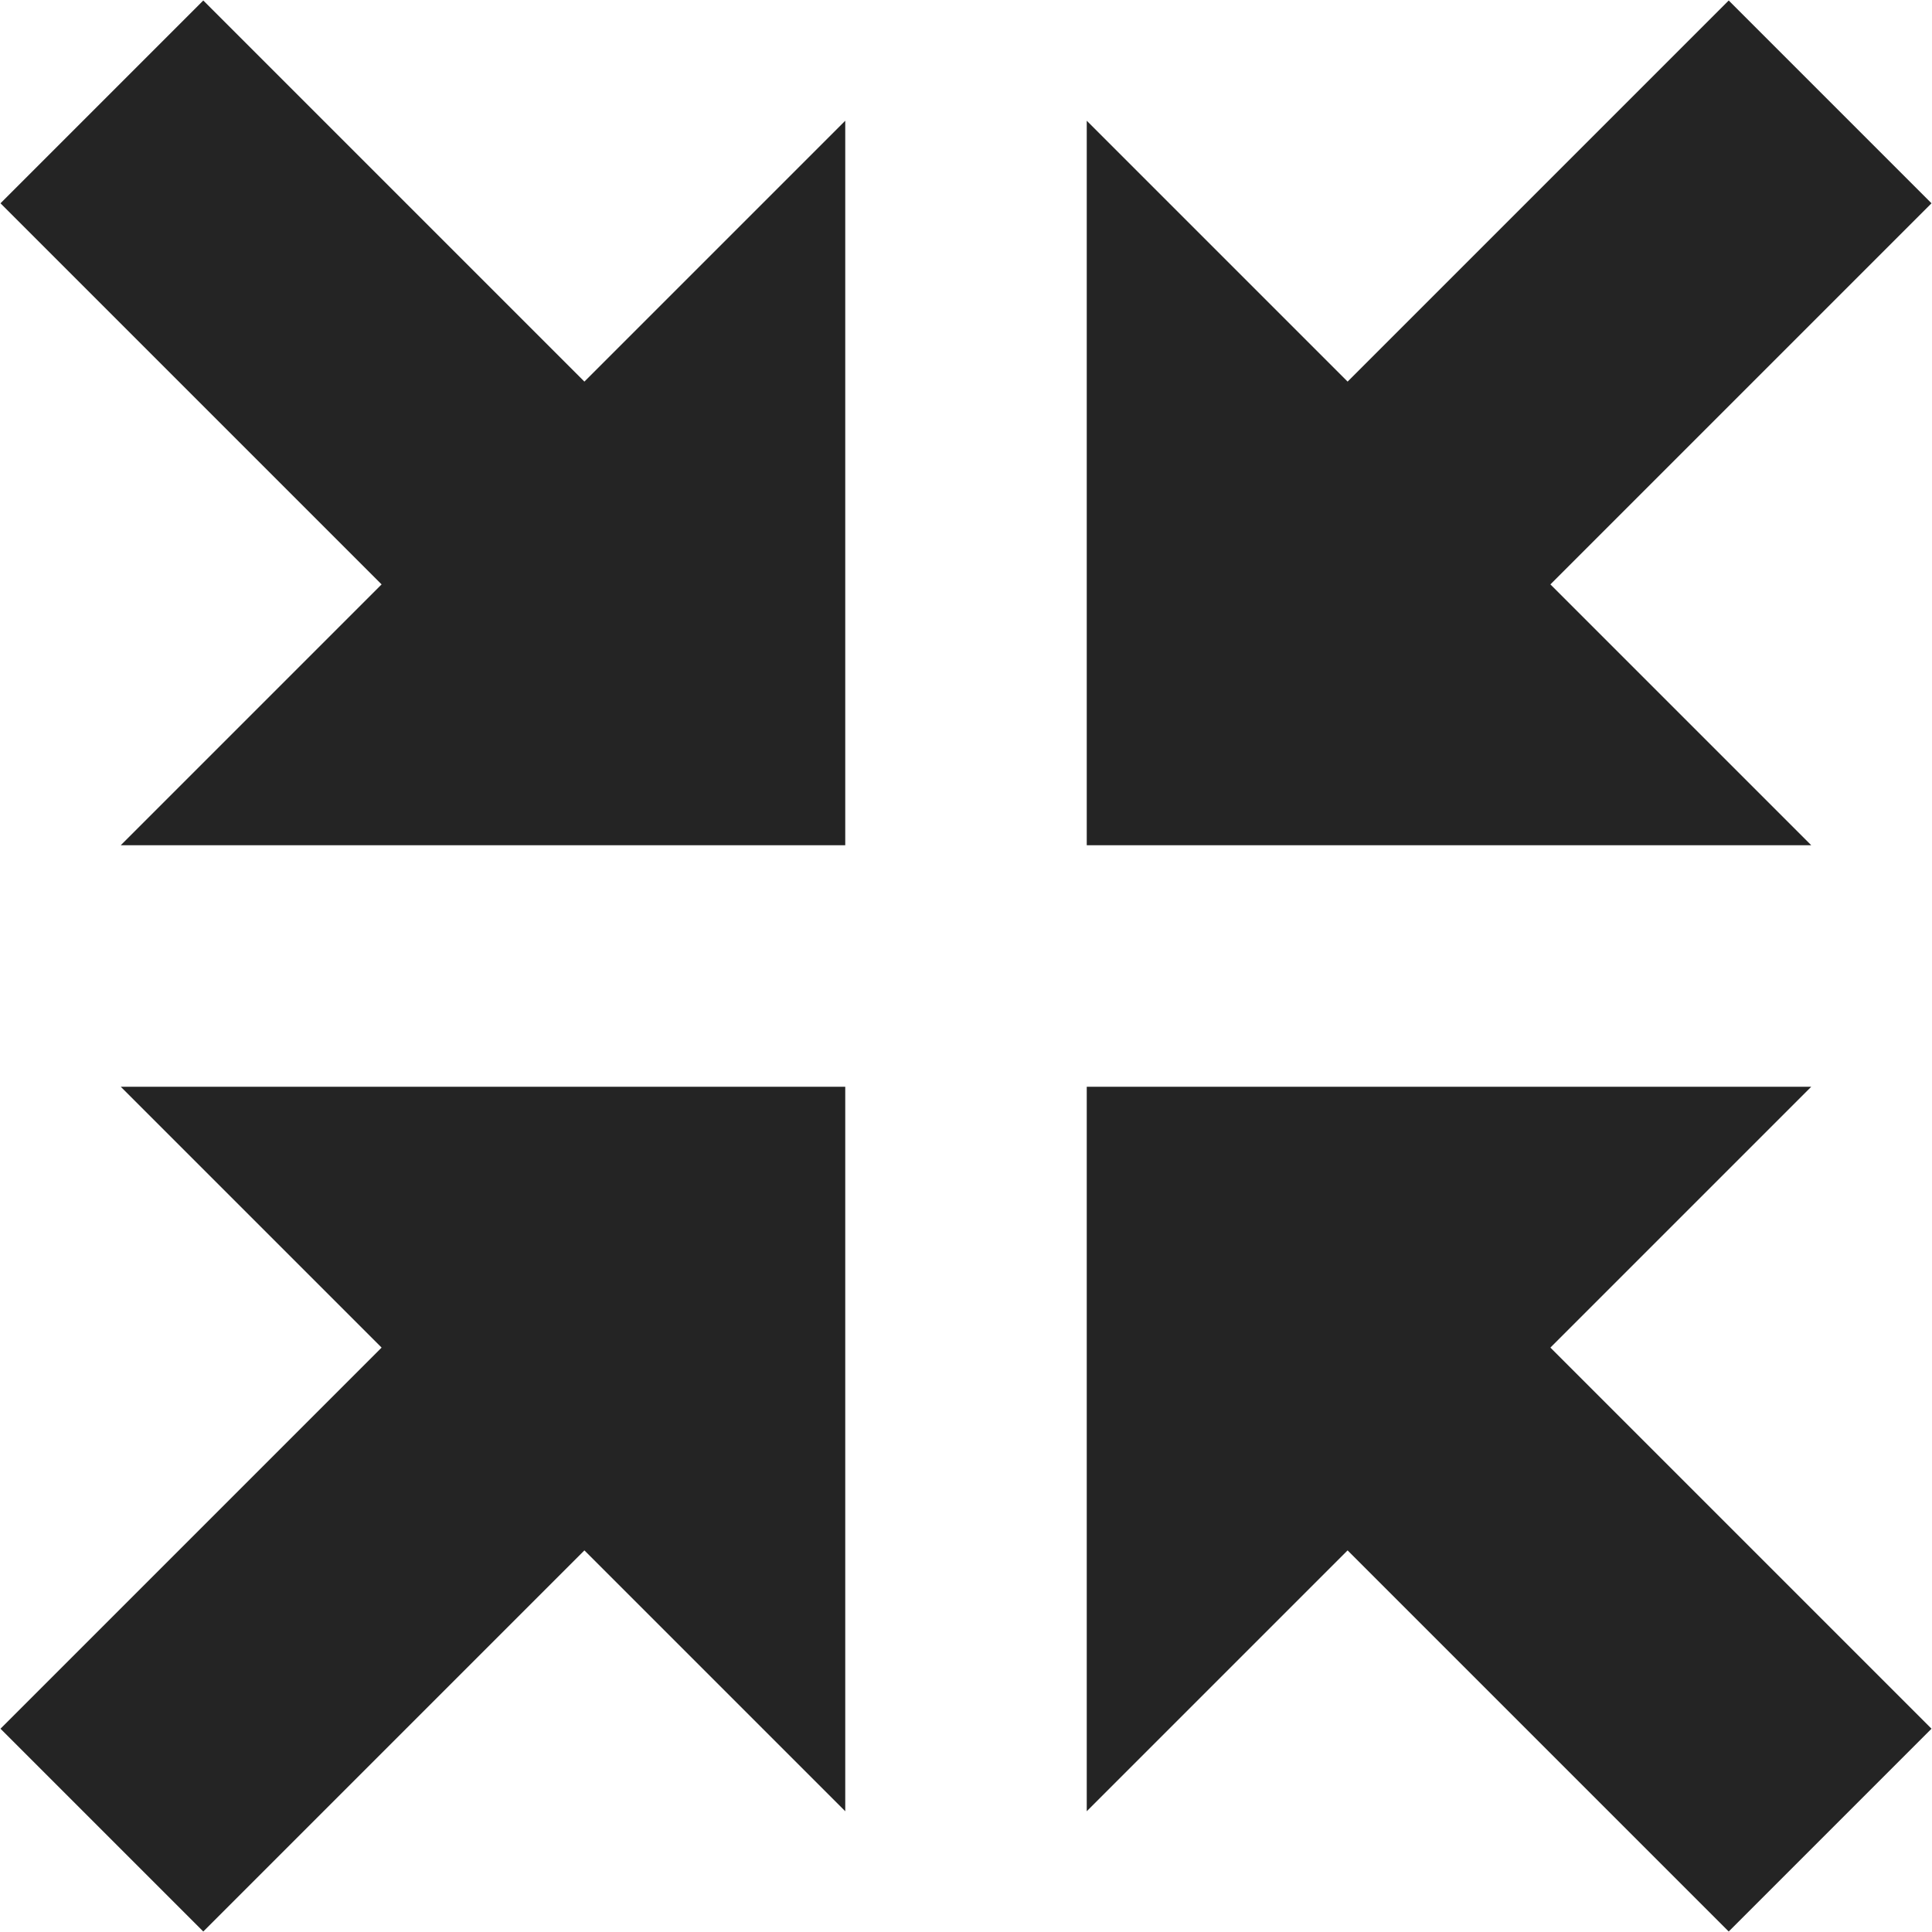 <?xml version="1.0" encoding="utf-8"?> <!-- Generator: IcoMoon.io --> <!DOCTYPE svg PUBLIC "-//W3C//DTD SVG 1.1//EN" "http://www.w3.org/Graphics/SVG/1.1/DTD/svg11.dtd"> <svg width="512" height="512" viewBox="0 0 512 512" xmlns="http://www.w3.org/2000/svg" xmlns:xlink="http://www.w3.org/1999/xlink" fill="#242424"><path d="M 32.00,288.00 L 224.00,288.00 L 224.00,480.00 L 154.87,410.87 L 53.87,511.87 L 0.13,458.13 L 101.13,357.13 ZM 410.87,357.13 L 511.87,458.13 L 458.13,511.87 L 357.13,410.87 L 288.00,480.00 L 288.00,288.00 L 480.00,288.00 ZM 480.00,224.00 L 288.00,224.00 L 288.00,32.00 L 357.13,101.13 L 458.13,0.13 L 511.87,53.87 L 410.87,154.87 ZM 154.87,101.13 L 224.00,32.00 L 224.00,224.00 L 32.00,224.00 L 101.13,154.87 L 0.13,53.87 L 53.87,0.13 Z" ></path></svg>